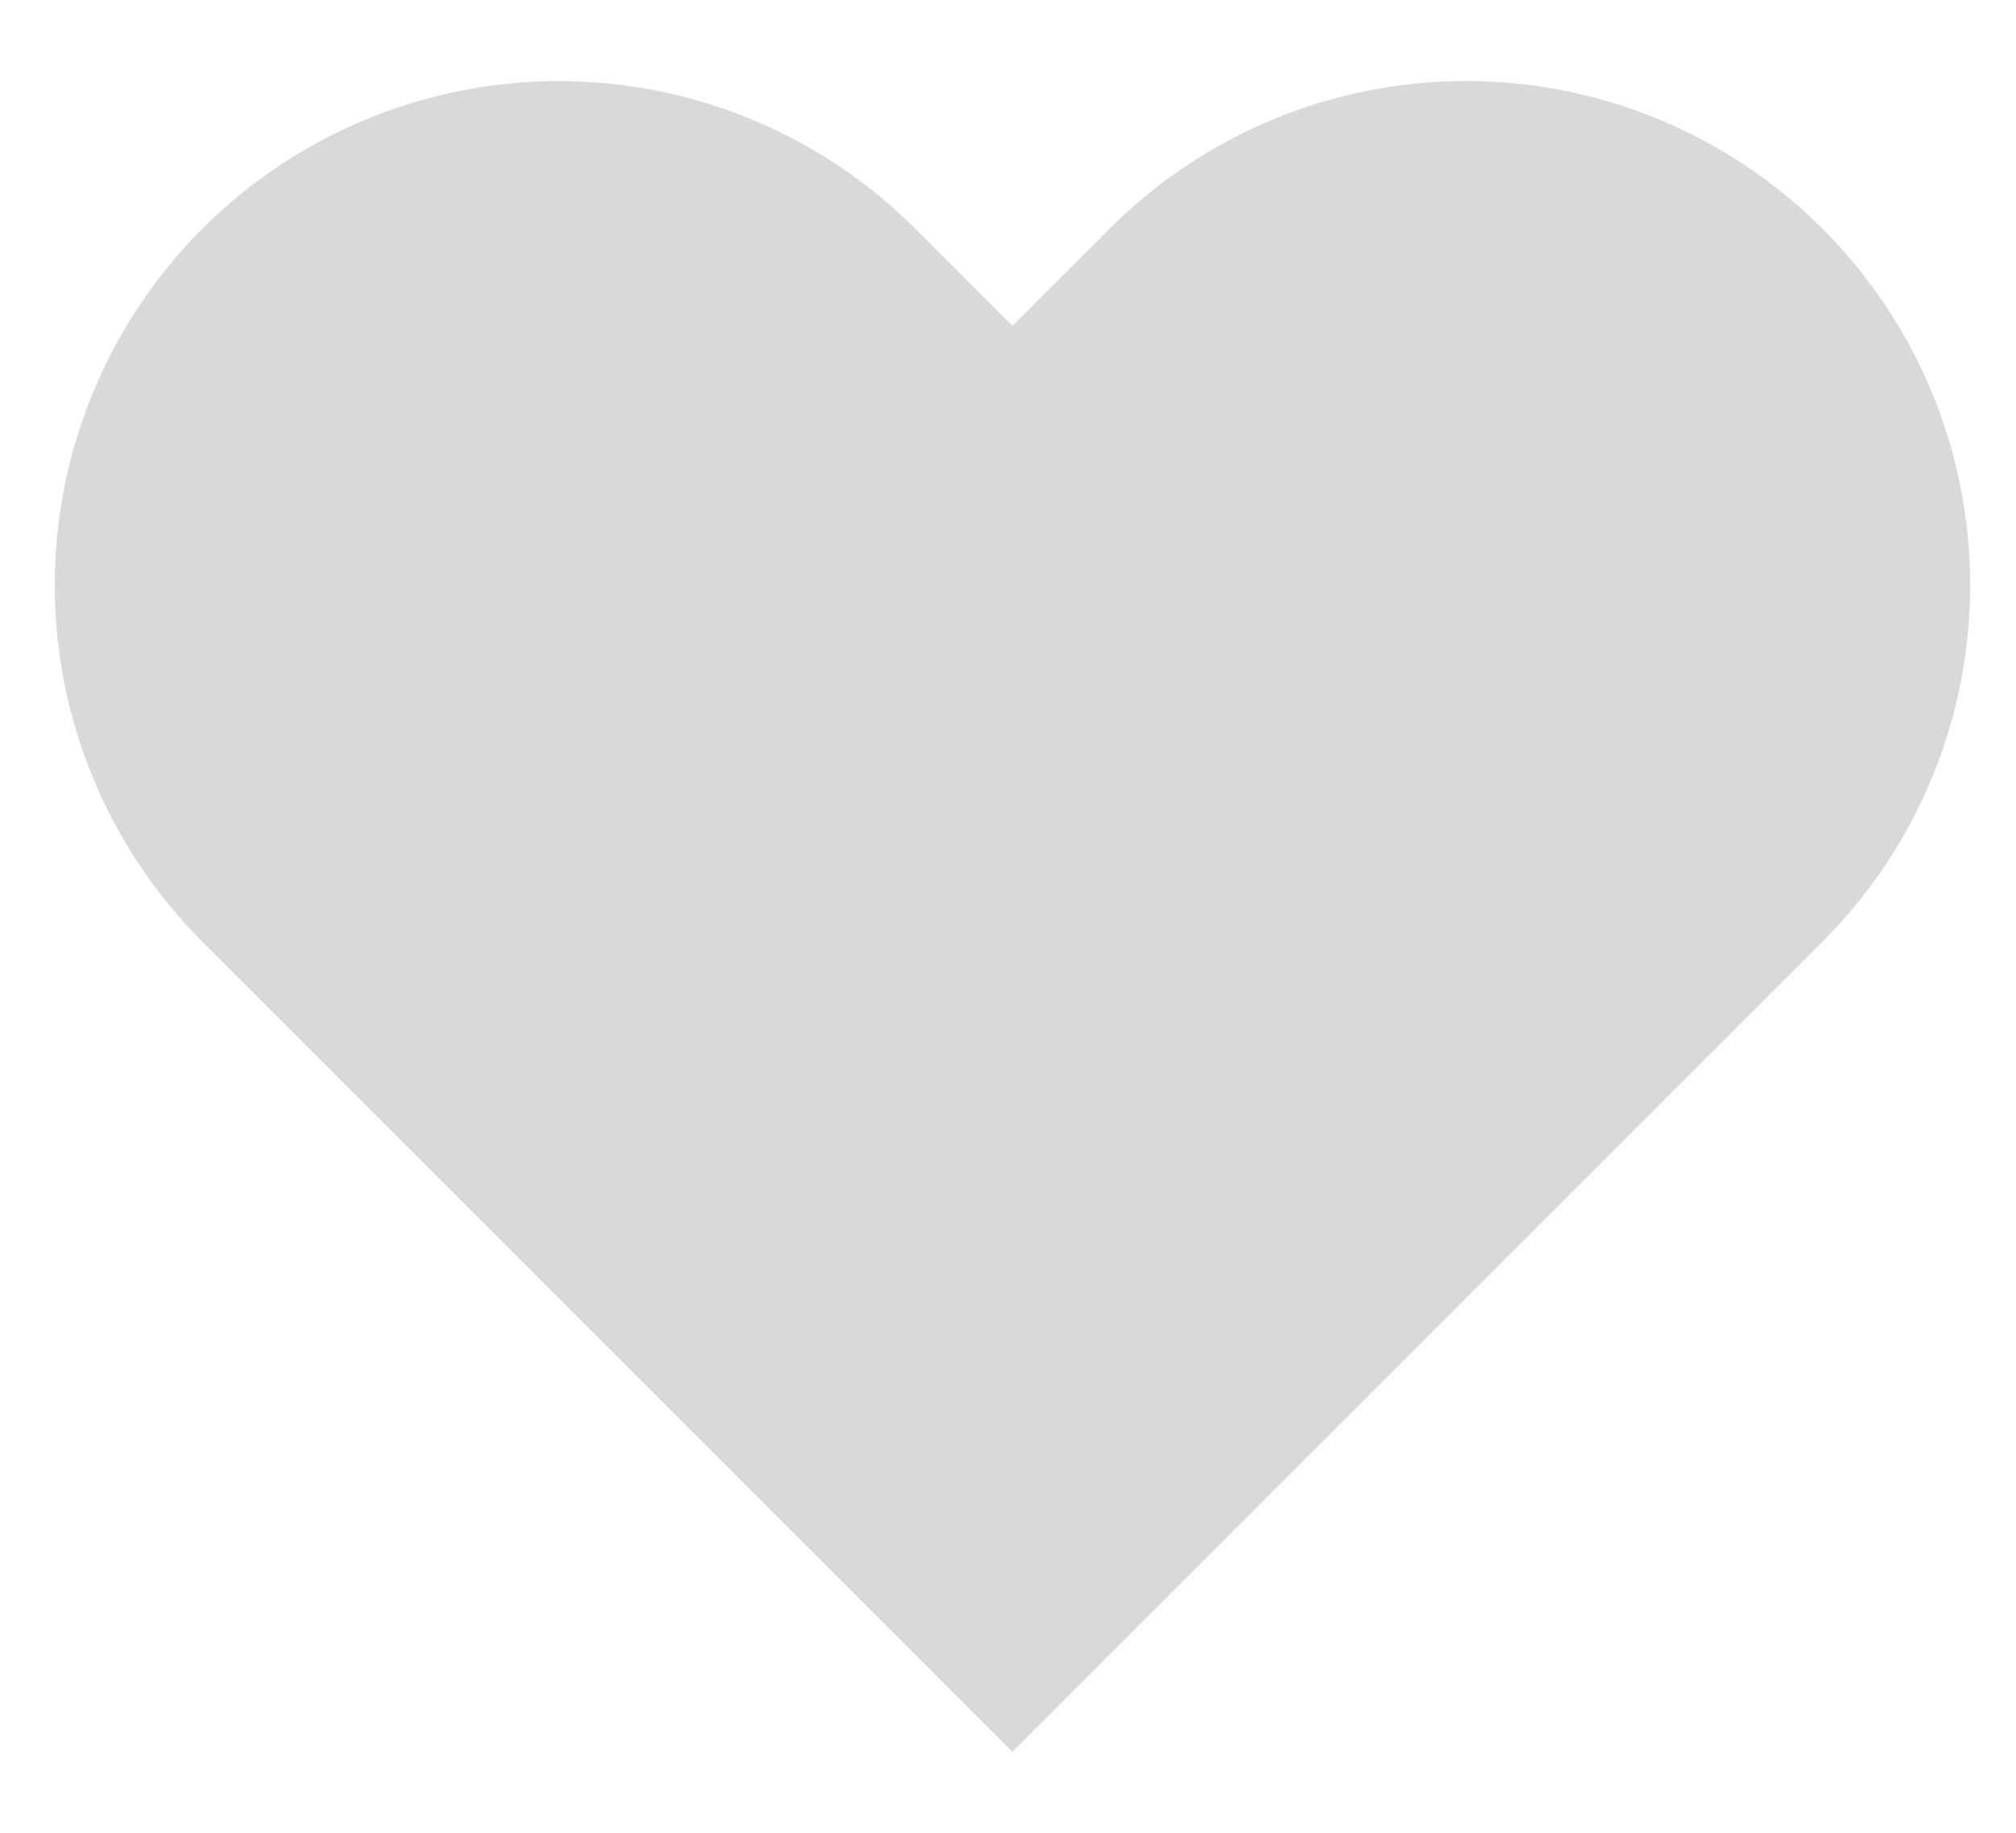 <svg width="22" height="20" viewBox="0 0 22 20" fill="none" xmlns="http://www.w3.org/2000/svg">
    <path d="M19.888 2.496C19.378 1.985 18.771 1.58 18.104 1.303C17.436 1.026 16.721 0.884 15.998 0.884C15.276 0.884 14.56 1.026 13.893 1.303C13.225 1.58 12.619 1.985 12.108 2.496L11.048 3.556L9.988 2.496C8.957 1.464 7.557 0.885 6.098 0.885C4.639 0.885 3.24 1.464 2.208 2.496C1.177 3.528 0.597 4.927 0.597 6.386C0.597 7.845 1.177 9.244 2.208 10.276L3.268 11.336L11.048 19.116L18.828 11.336L19.888 10.276C20.399 9.765 20.805 9.159 21.081 8.491C21.358 7.824 21.5 7.108 21.5 6.386C21.5 5.663 21.358 4.948 21.081 4.28C20.805 3.613 20.399 3.007 19.888 2.496Z" fill="#D9D9D9"/>
</svg>